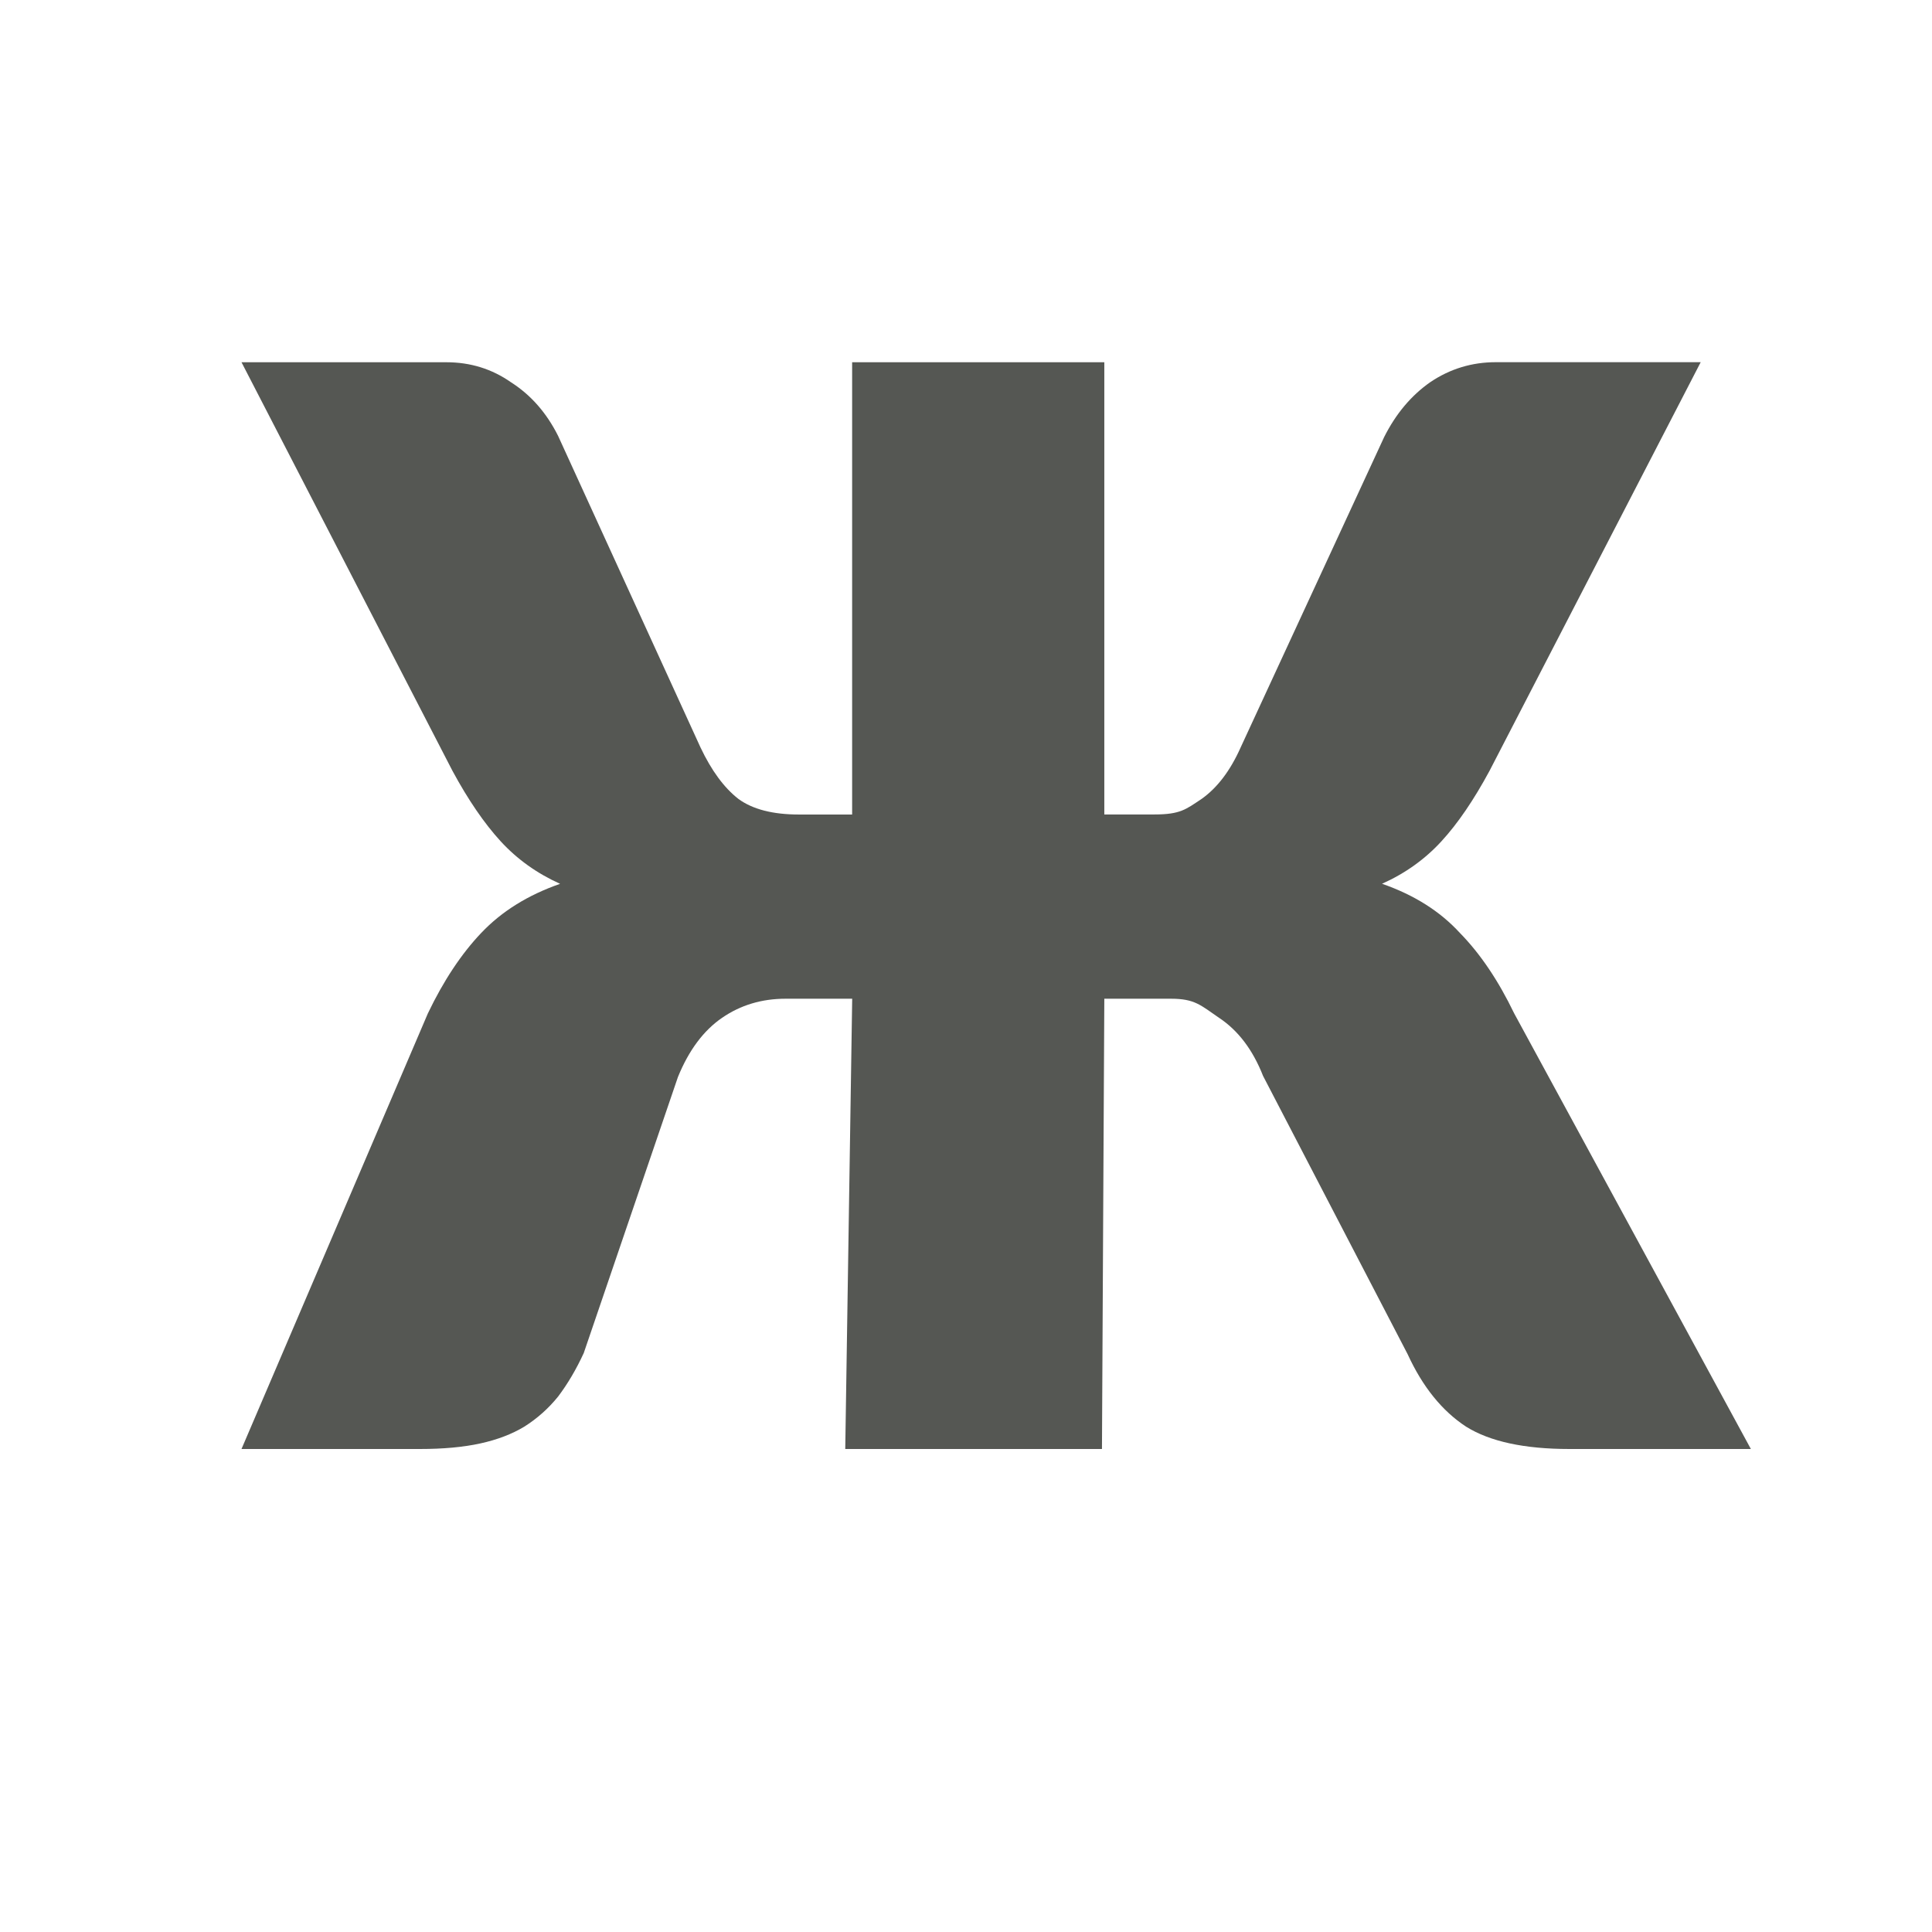 <?xml version="1.0" encoding="UTF-8" standalone="no"?>
<svg
   xmlns:dc="http://purl.org/dc/elements/1.1/"
   xmlns:cc="http://creativecommons.org/ns#"
   xmlns:rdf="http://www.w3.org/1999/02/22-rdf-syntax-ns#"
   xmlns:svg="http://www.w3.org/2000/svg"
   xmlns="http://www.w3.org/2000/svg"
   xmlns:sodipodi="http://sodipodi.sourceforge.net/DTD/sodipodi-0.dtd"
   xmlns:inkscape="http://www.inkscape.org/namespaces/inkscape"
   viewBox="0 0 32 32"
   version="1.1"
   id="svg4"
   sodipodi:docname="bold.svg"
   inkscape:version="0.92.4 (5da689c313, 2019-01-14)"
   width="32"
   height="32">
  <defs
     id="defs8" />
  <sodipodi:namedview
     pagecolor="#ffffff"
     bordercolor="#666666"
     borderopacity="1"
     objecttolerance="10"
     gridtolerance="10"
     guidetolerance="10"
     inkscape:pageopacity="0"
     inkscape:pageshadow="2"
     inkscape:window-width="1366"
     inkscape:window-height="707"
     id="namedview6"
     showgrid="true"
     inkscape:zoom="13.906433"
     inkscape:cx="18.15649"
     inkscape:cy="16.734647"
     inkscape:window-x="0"
     inkscape:window-y="0"
     inkscape:window-maximized="1"
     inkscape:current-layer="svg4"
     inkscape:snap-page="true"
     inkscape:snap-grids="false">
    <inkscape:grid
       type="xygrid"
       id="grid836"
       spacingx="0.5"
       spacingy="0.5"
       empspacing="2" />
  </sodipodi:namedview>
  <path
     d="m 4,6 3.495,6.769 c 0.26,0.481 0.527,0.87 0.798,1.166 0.272,0.296 0.6,0.531 0.984,0.704 -0.532,0.185 -0.968,0.456 -1.307,0.814 -0.328,0.345 -0.623,0.789 -0.883,1.332 L 4,24 h 2.953 c 0.385,0 0.719,-0.03 1.002,-0.092 0.283,-0.062 0.525,-0.155 0.729,-0.278 0.215,-0.136 0.402,-0.303 0.561,-0.5 0.158,-0.21 0.299,-0.448 0.424,-0.72 l 1.56,-4.572 c 0.181,-0.444 0.425,-0.77 0.731,-0.98 0.305,-0.21 0.656,-0.316 1.052,-0.316 h 1.103 L 14,24 h 4.252 l 0.039,-7.458 h 1.103 c 0.396,0 0.492,0.107 0.797,0.316 0.317,0.21 0.559,0.53 0.729,0.962 l 2.394,4.608 c 0.249,0.543 0.573,0.943 0.969,1.202 0.396,0.247 0.966,0.37 1.713,0.37 H 29 L 25.079,16.784 C 24.818,16.242 24.519,15.798 24.18,15.452 c -0.328,-0.358 -0.757,-0.629 -1.289,-0.814 0.385,-0.173 0.713,-0.408 0.984,-0.704 0.272,-0.296 0.536,-0.685 0.796,-1.166 l 3.498,-6.769 h -3.394 c -0.396,0 -0.759,0.11 -1.087,0.332 -0.317,0.222 -0.57,0.526 -0.762,0.908 l -2.377,5.141 c -0.17,0.382 -0.385,0.667 -0.646,0.852 -0.26,0.173 -0.352,0.258 -0.782,0.258 H 18.291 V 6 h -4.177 v 7.491 h -0.881 c -0.43,0 -0.765,-0.085 -1.002,-0.258 C 11.993,13.048 11.784,12.763 11.603,12.381 L 9.244,7.22 C 9.052,6.837 8.792,6.541 8.464,6.332 8.147,6.11 7.79,6 7.394,6 Z"
     id="path2"
     inkscape:connector-curvature="0"
     style="fill:#555753;stroke-width:1"
     sodipodi:nodetypes="ccsccccsscccccsccccsccccscccccccsccccsccccsccccsc" />
</svg>
